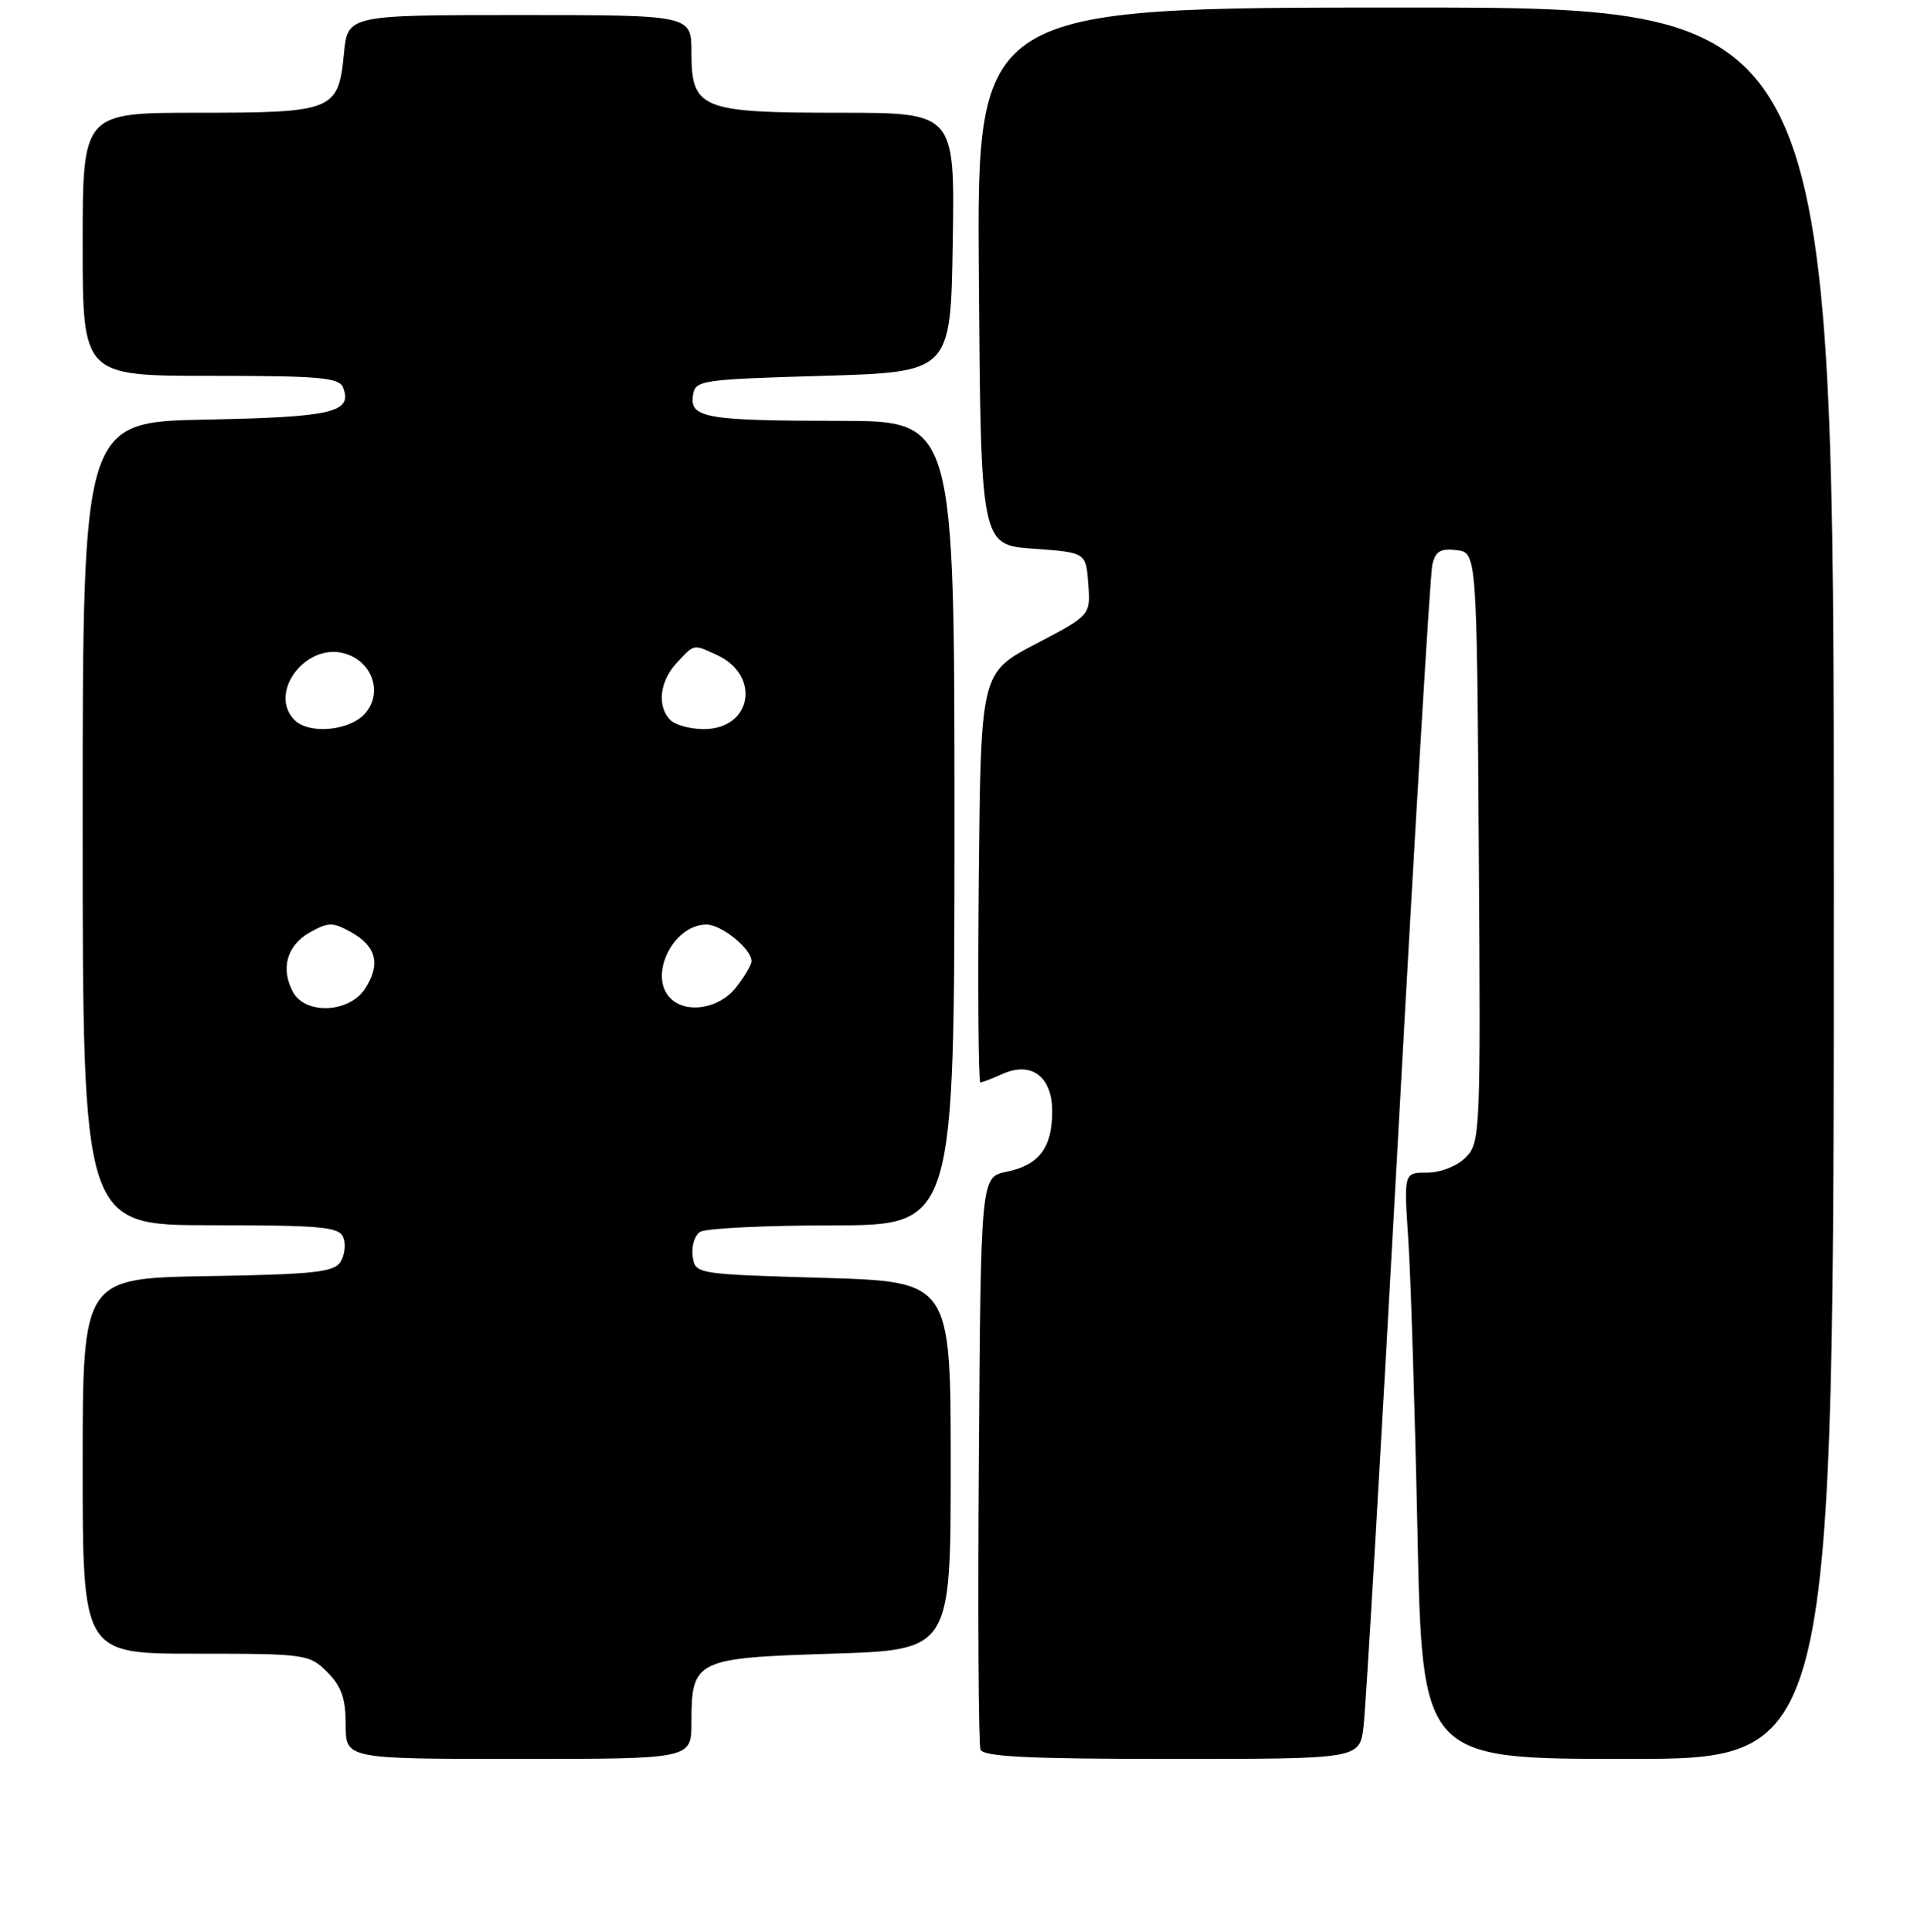 <?xml version="1.0" encoding="UTF-8" standalone="no"?>
<!DOCTYPE svg PUBLIC "-//W3C//DTD SVG 1.1//EN" "http://www.w3.org/Graphics/SVG/1.1/DTD/svg11.dtd" >
<svg xmlns="http://www.w3.org/2000/svg" xmlns:xlink="http://www.w3.org/1999/xlink" version="1.1" viewBox="0 0 256 257">
 <g >
 <path fill="currentColor"
d=" M 92.00 229.19 C 92.00 220.82 92.50 220.57 110.67 220.00 C 126.50 219.50 126.50 219.50 126.50 195.00 C 126.50 170.50 126.50 170.50 109.50 170.00 C 92.51 169.50 92.50 169.50 92.16 167.11 C 91.98 165.80 92.43 164.34 93.16 163.88 C 93.90 163.41 101.81 163.02 110.75 163.02 C 127.00 163.00 127.00 163.00 127.00 109.50 C 127.00 56.00 127.00 56.00 111.75 55.99 C 93.95 55.97 91.77 55.60 92.20 52.62 C 92.49 50.58 93.13 50.48 109.50 50.00 C 126.50 49.50 126.50 49.50 126.77 32.25 C 127.05 15.00 127.05 15.00 111.75 15.00 C 93.20 15.00 92.00 14.51 92.00 6.94 C 92.00 2.00 92.00 2.00 69.13 2.00 C 46.25 2.00 46.25 2.00 45.76 7.17 C 45.03 14.73 44.35 15.00 26.31 15.00 C 11.00 15.00 11.00 15.00 11.00 32.50 C 11.00 50.00 11.00 50.00 28.03 50.00 C 42.57 50.00 45.15 50.23 45.66 51.57 C 46.93 54.86 44.23 55.49 27.45 55.82 C 11.00 56.13 11.00 56.13 11.00 109.57 C 11.00 163.00 11.00 163.00 28.03 163.00 C 42.88 163.00 45.14 163.21 45.69 164.64 C 46.04 165.54 45.86 167.00 45.30 167.89 C 44.44 169.25 41.67 169.54 27.64 169.77 C 11.00 170.05 11.00 170.05 11.00 195.02 C 11.00 220.00 11.00 220.00 26.05 220.00 C 40.69 220.00 41.16 220.07 43.55 222.45 C 45.43 224.34 46.00 225.96 46.00 229.45 C 46.00 234.00 46.00 234.00 69.00 234.00 C 92.00 234.00 92.00 234.00 92.00 229.19 Z  M 181.42 229.75 C 181.72 227.41 183.78 192.20 186.01 151.50 C 188.24 110.80 190.29 76.46 190.57 75.19 C 190.97 73.35 191.63 72.94 193.78 73.19 C 196.50 73.50 196.50 73.50 196.76 112.74 C 197.02 150.90 196.97 152.03 195.01 153.99 C 193.86 155.14 191.67 156.00 189.89 156.00 C 186.79 156.00 186.79 156.00 187.37 164.75 C 187.70 169.56 188.25 187.11 188.60 203.75 C 189.24 234.00 189.24 234.00 216.62 234.00 C 244.00 234.00 244.00 234.00 244.00 117.50 C 244.00 1.00 244.00 1.00 186.99 1.00 C 129.97 1.00 129.97 1.00 130.24 36.75 C 130.50 72.50 130.50 72.50 137.50 73.00 C 144.50 73.50 144.50 73.50 144.80 77.67 C 145.11 81.85 145.11 81.85 137.80 85.67 C 130.50 89.50 130.50 89.50 130.23 116.75 C 130.09 131.74 130.18 144.00 130.44 144.00 C 130.69 144.00 132.00 143.50 133.33 142.90 C 137.21 141.13 140.00 143.20 140.00 147.84 C 140.00 152.69 138.26 154.99 133.95 155.88 C 130.50 156.58 130.50 156.58 130.24 194.04 C 130.09 214.64 130.19 232.06 130.46 232.75 C 130.82 233.70 136.82 234.00 155.91 234.00 C 180.88 234.00 180.88 234.00 181.42 229.75 Z  M 38.97 131.95 C 37.30 128.83 38.19 125.74 41.25 124.03 C 43.72 122.66 44.28 122.66 46.74 124.03 C 50.10 125.91 50.68 128.31 48.56 131.55 C 46.45 134.77 40.61 135.02 38.97 131.95 Z  M 89.20 132.80 C 86.22 129.82 89.56 123.00 94.00 123.00 C 96.00 123.00 100.00 126.24 100.00 127.87 C 100.00 128.34 99.07 129.92 97.93 131.37 C 95.70 134.20 91.32 134.92 89.20 132.80 Z  M 39.20 95.80 C 35.64 92.24 40.59 85.53 45.77 86.91 C 49.56 87.93 51.03 92.21 48.53 94.97 C 46.47 97.24 41.12 97.72 39.20 95.80 Z  M 89.20 95.80 C 87.39 93.99 87.76 90.64 90.04 88.19 C 92.42 85.64 92.20 85.68 95.34 87.11 C 101.31 89.83 100.07 97.00 93.64 97.00 C 91.86 97.00 89.86 96.46 89.20 95.80 Z "/>
</g>
</svg>